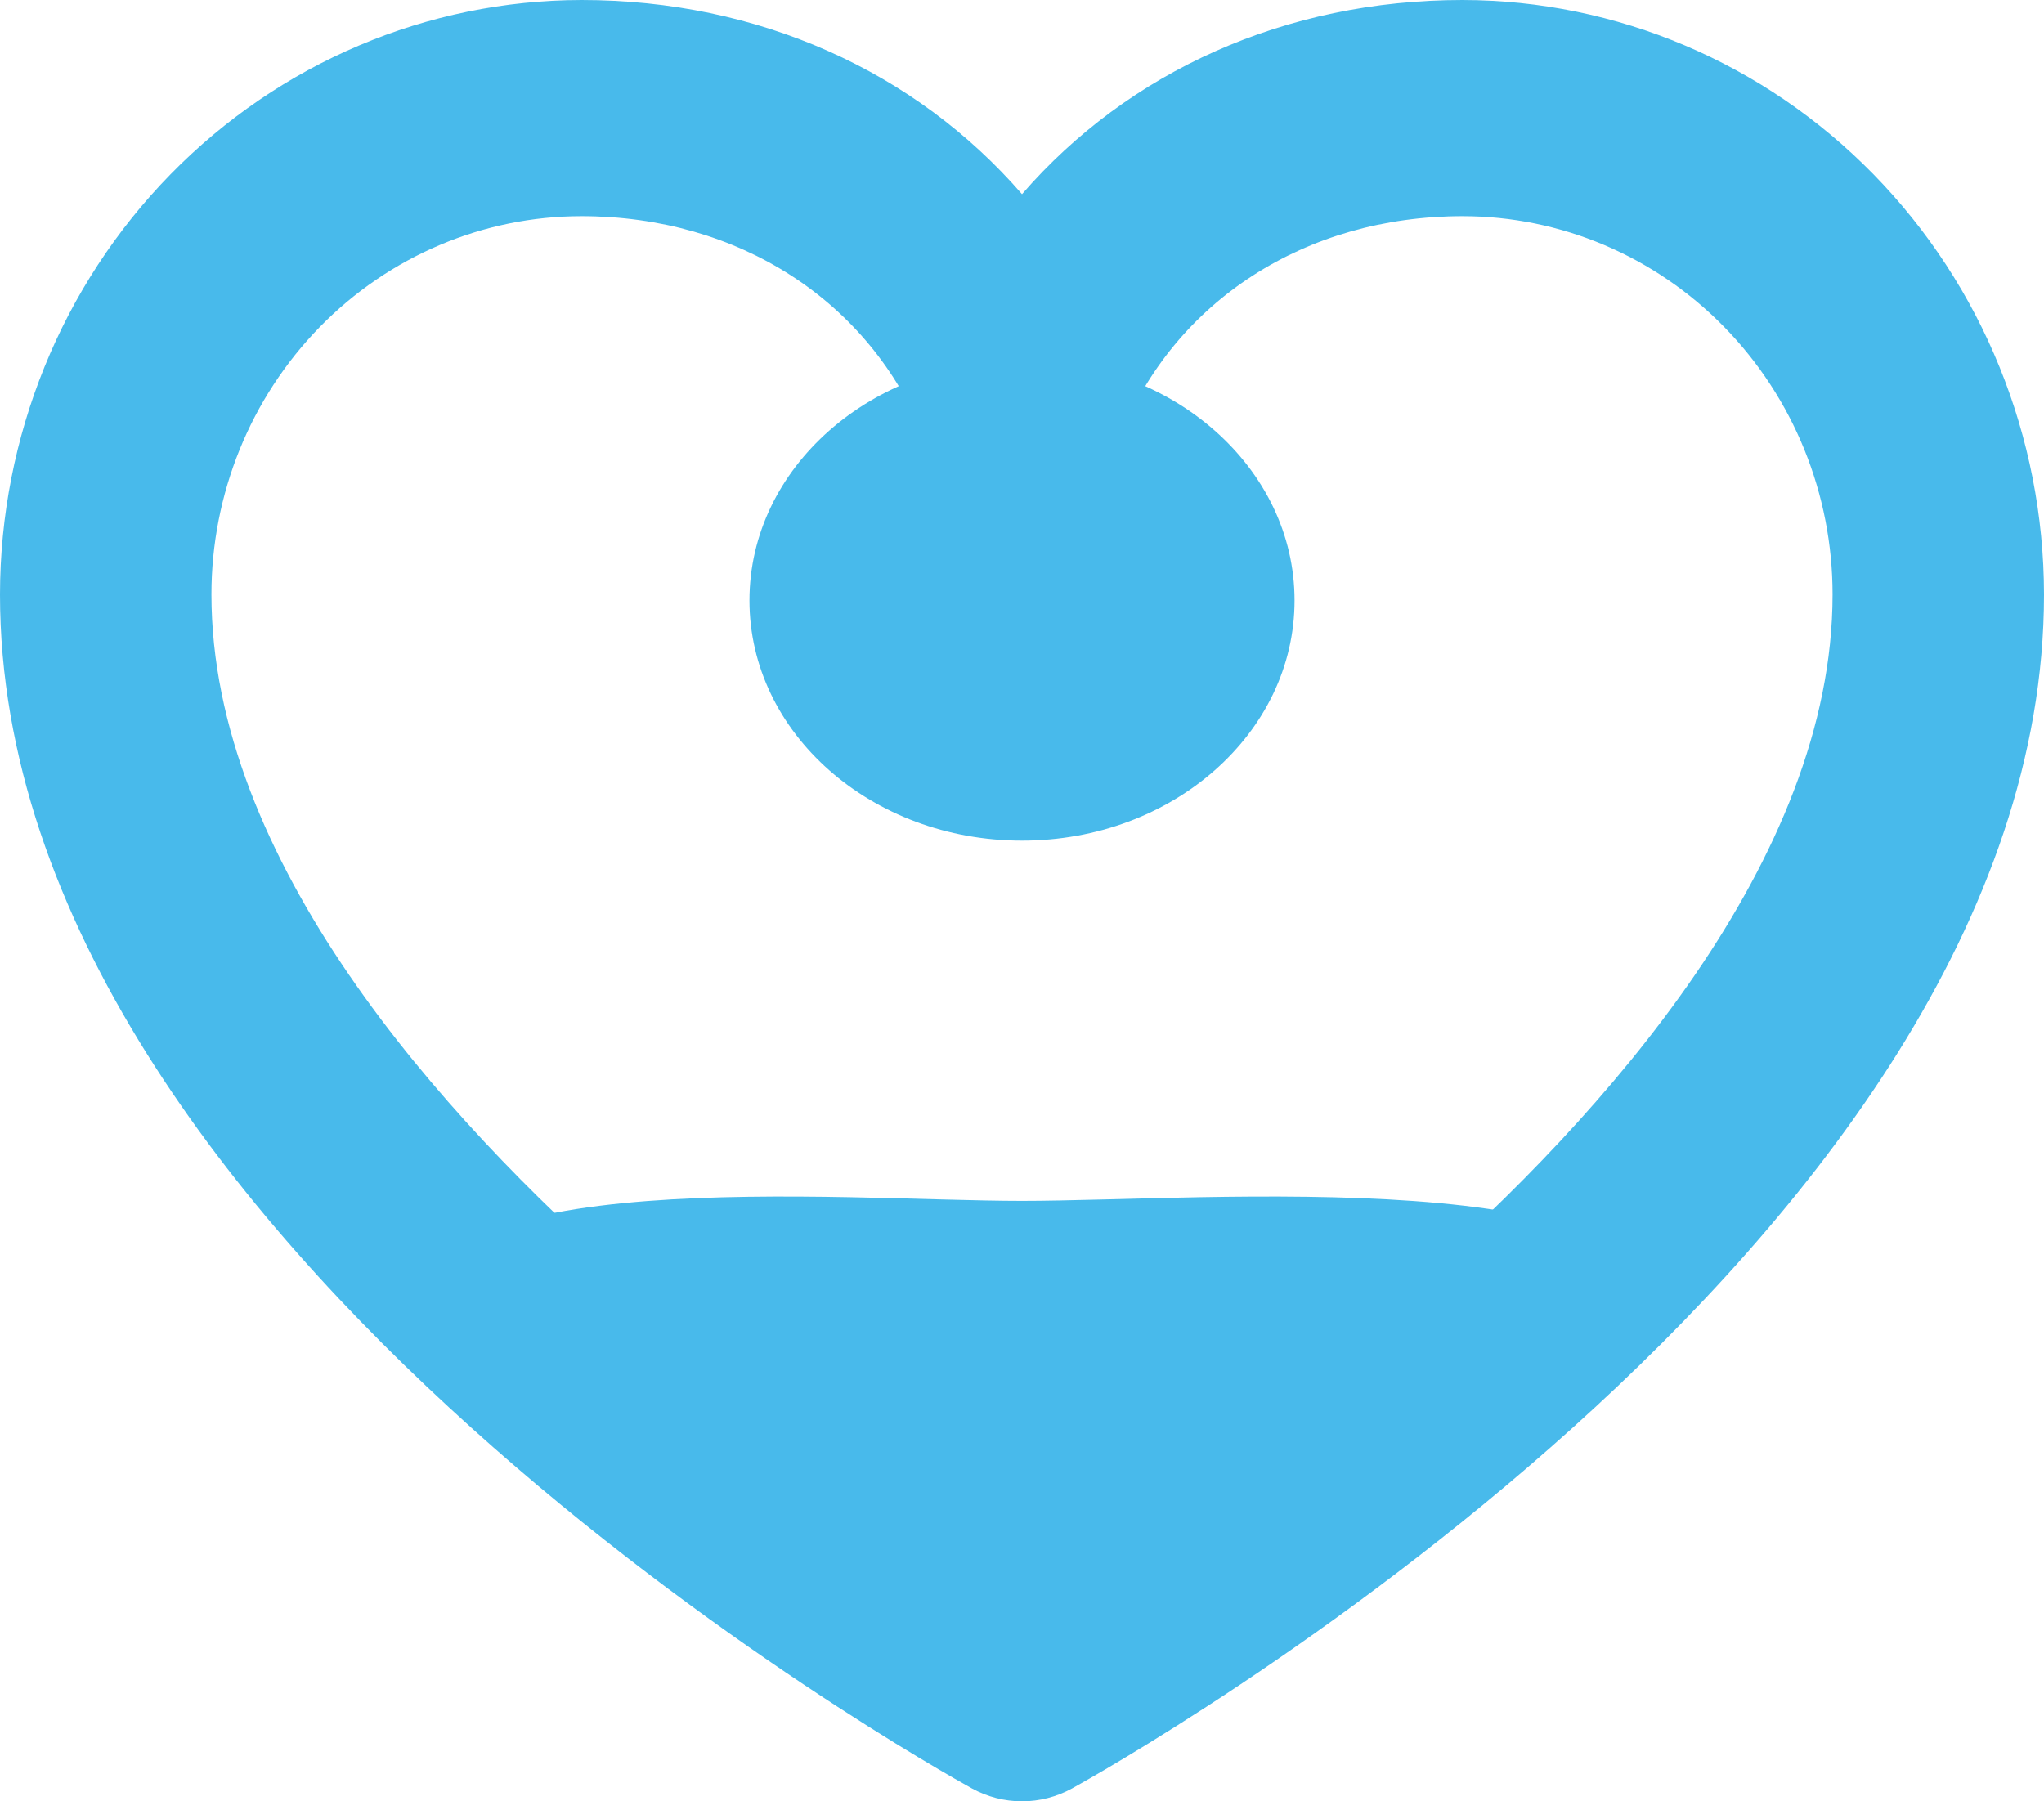 <svg width="59" height="52" viewBox="0 0 59 52" fill="none" xmlns="http://www.w3.org/2000/svg">
<path d="M29.5 24.267C33.846 24.267 37.367 21.164 37.367 17.333C37.367 13.503 33.846 10.4 29.5 10.4C25.154 10.4 21.633 13.503 21.633 17.333C21.633 21.164 25.154 24.267 29.5 24.267ZM29.5 34.667C24.249 34.667 11.8 33.523 11.8 38.133L16.717 41.6C16.717 42.553 15.733 39 19.667 44.2L29.5 46.8L43.267 38.133C44.348 38.133 44.25 39.953 44.25 39L48.183 38.133C48.183 33.523 34.751 34.667 29.5 34.667Z" fill="#48BAEB"/>
<path d="M42.215 0C37.106 0 32.572 2.062 29.5 5.605C26.428 2.062 21.894 0 16.785 0C12.335 0.006 8.069 1.815 4.922 5.032C1.775 8.249 0.005 12.61 0 17.16C0 35.968 26.909 50.995 28.053 51.627C28.498 51.872 28.995 52 29.5 52C30.005 52 30.502 51.872 30.947 51.627C32.091 50.995 59 35.968 59 17.16C58.995 12.61 57.224 8.249 54.078 5.032C50.931 1.815 46.665 0.006 42.215 0ZM40.819 37.013C37.278 40.085 33.491 42.851 29.5 45.281C25.509 42.851 21.723 40.085 18.181 37.013C12.67 32.179 6.103 24.809 6.103 17.16C6.103 14.264 7.229 11.486 9.232 9.438C11.235 7.39 13.952 6.24 16.785 6.24C21.311 6.24 25.1 8.684 26.675 12.62C26.904 13.194 27.295 13.685 27.798 14.031C28.301 14.376 28.894 14.561 29.5 14.561C30.106 14.561 30.699 14.376 31.202 14.031C31.705 13.685 32.096 13.194 32.325 12.62C33.9 8.684 37.689 6.24 42.215 6.24C45.048 6.24 47.765 7.39 49.768 9.438C51.771 11.486 52.897 14.264 52.897 17.16C52.897 24.809 46.33 32.179 40.819 37.013Z" fill="#48BAEB"/>
</svg>
